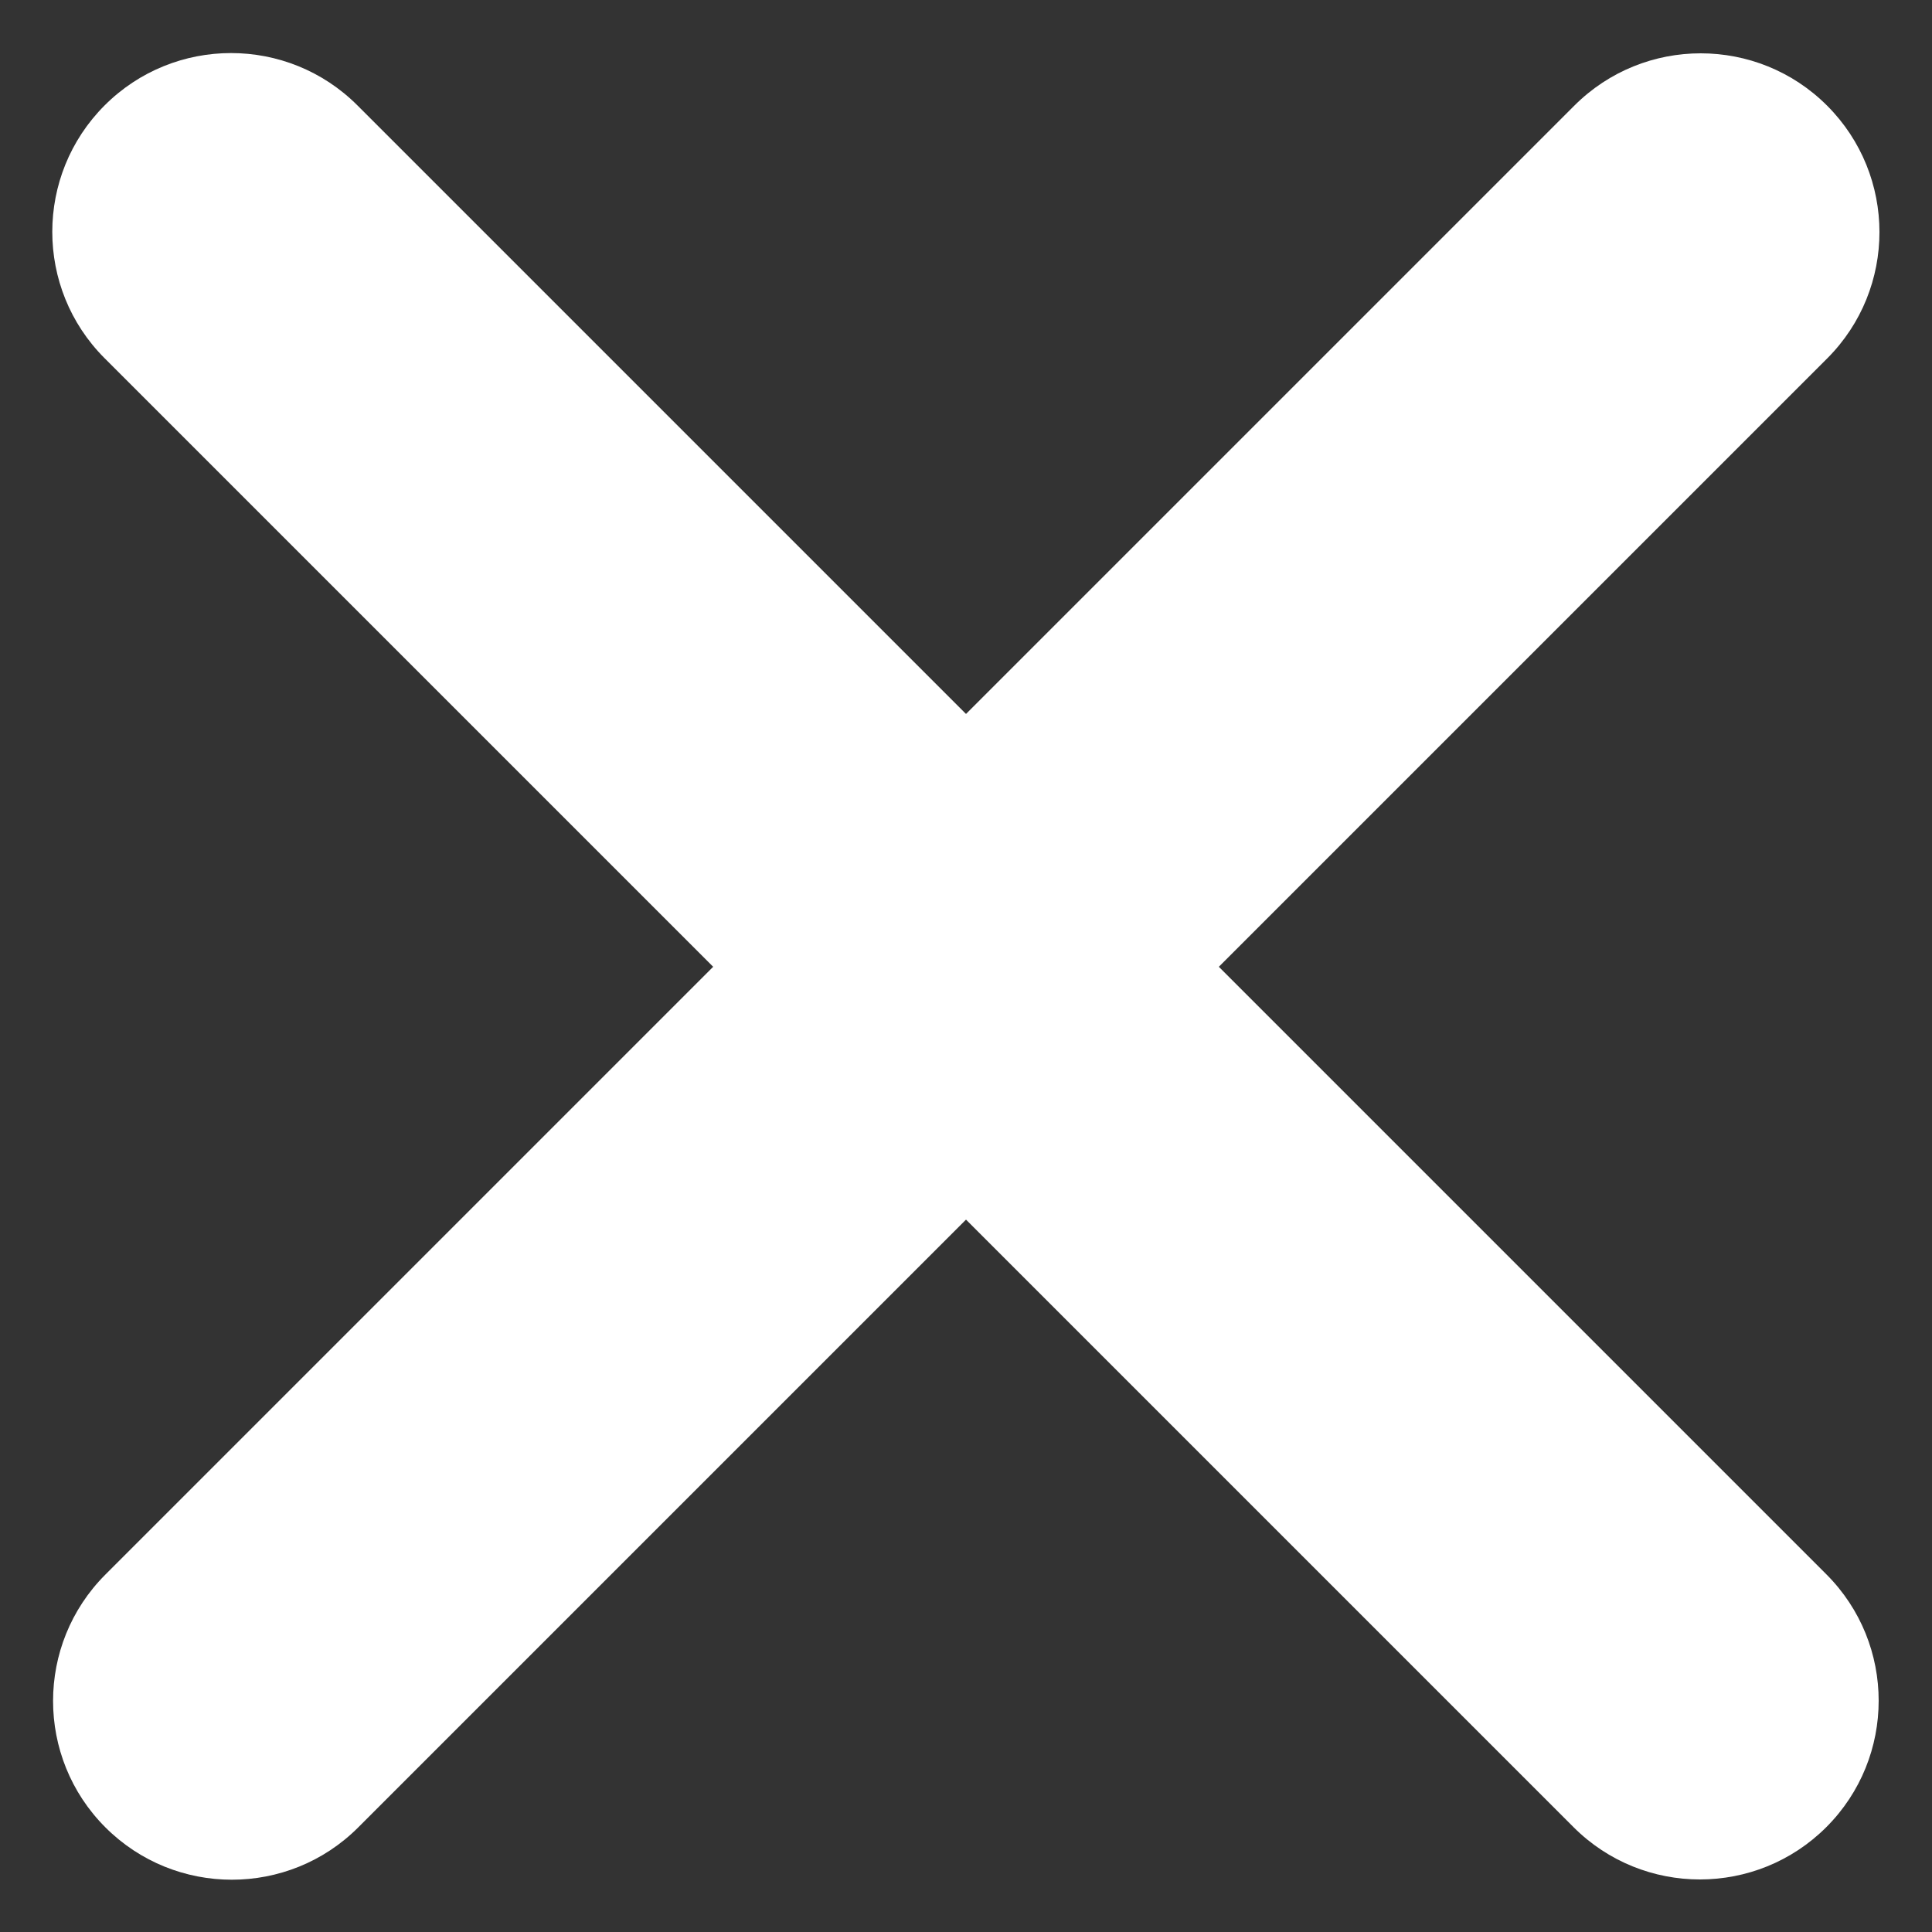 <?xml version="1.0" encoding="UTF-8" standalone="no"?>
<!DOCTYPE svg PUBLIC "-//W3C//DTD SVG 1.1//EN" "http://www.w3.org/Graphics/SVG/1.1/DTD/svg11.dtd">
<svg width="100%" height="100%" viewBox="0 0 24 24" version="1.1" xmlns="http://www.w3.org/2000/svg" xmlns:xlink="http://www.w3.org/1999/xlink" xml:space="preserve" xmlns:serif="http://www.serif.com/" style="fill-rule:evenodd;clip-rule:evenodd;stroke-linejoin:round;stroke-miterlimit:2;">
    <rect x="0" y="0" width="24" height="24" fill="#333333" stroke="none"/>
    <rect x="0" y="0" width="24" height="24" style="fill:none;fill-rule:nonzero;"/>
    <g transform="matrix(1,0,0,1,-0.224,-0.151)">
        <g transform="matrix(1.663,-1.663,0.85,0.85,-10.456,17.84)">
            <path d="M14.959,10C14.959,8.981 14.536,8.153 14.015,8.153L3.042,8.153C2.521,8.153 2.098,8.981 2.098,10C2.098,11.02 2.521,11.848 3.042,11.848L14.015,11.848C14.536,11.848 14.959,11.02 14.959,10Z" style="fill:white;"/>
        </g>
        <g transform="matrix(1.663,1.663,-0.85,0.85,6.535,-10.529)">
            <path d="M14.959,10C14.959,8.981 14.536,8.153 14.015,8.153L3.042,8.153C2.521,8.153 2.098,8.981 2.098,10C2.098,11.02 2.521,11.848 3.042,11.848L14.015,11.848C14.536,11.848 14.959,11.02 14.959,10Z" style="fill:white;"/>
        </g>
    </g>
</svg>
